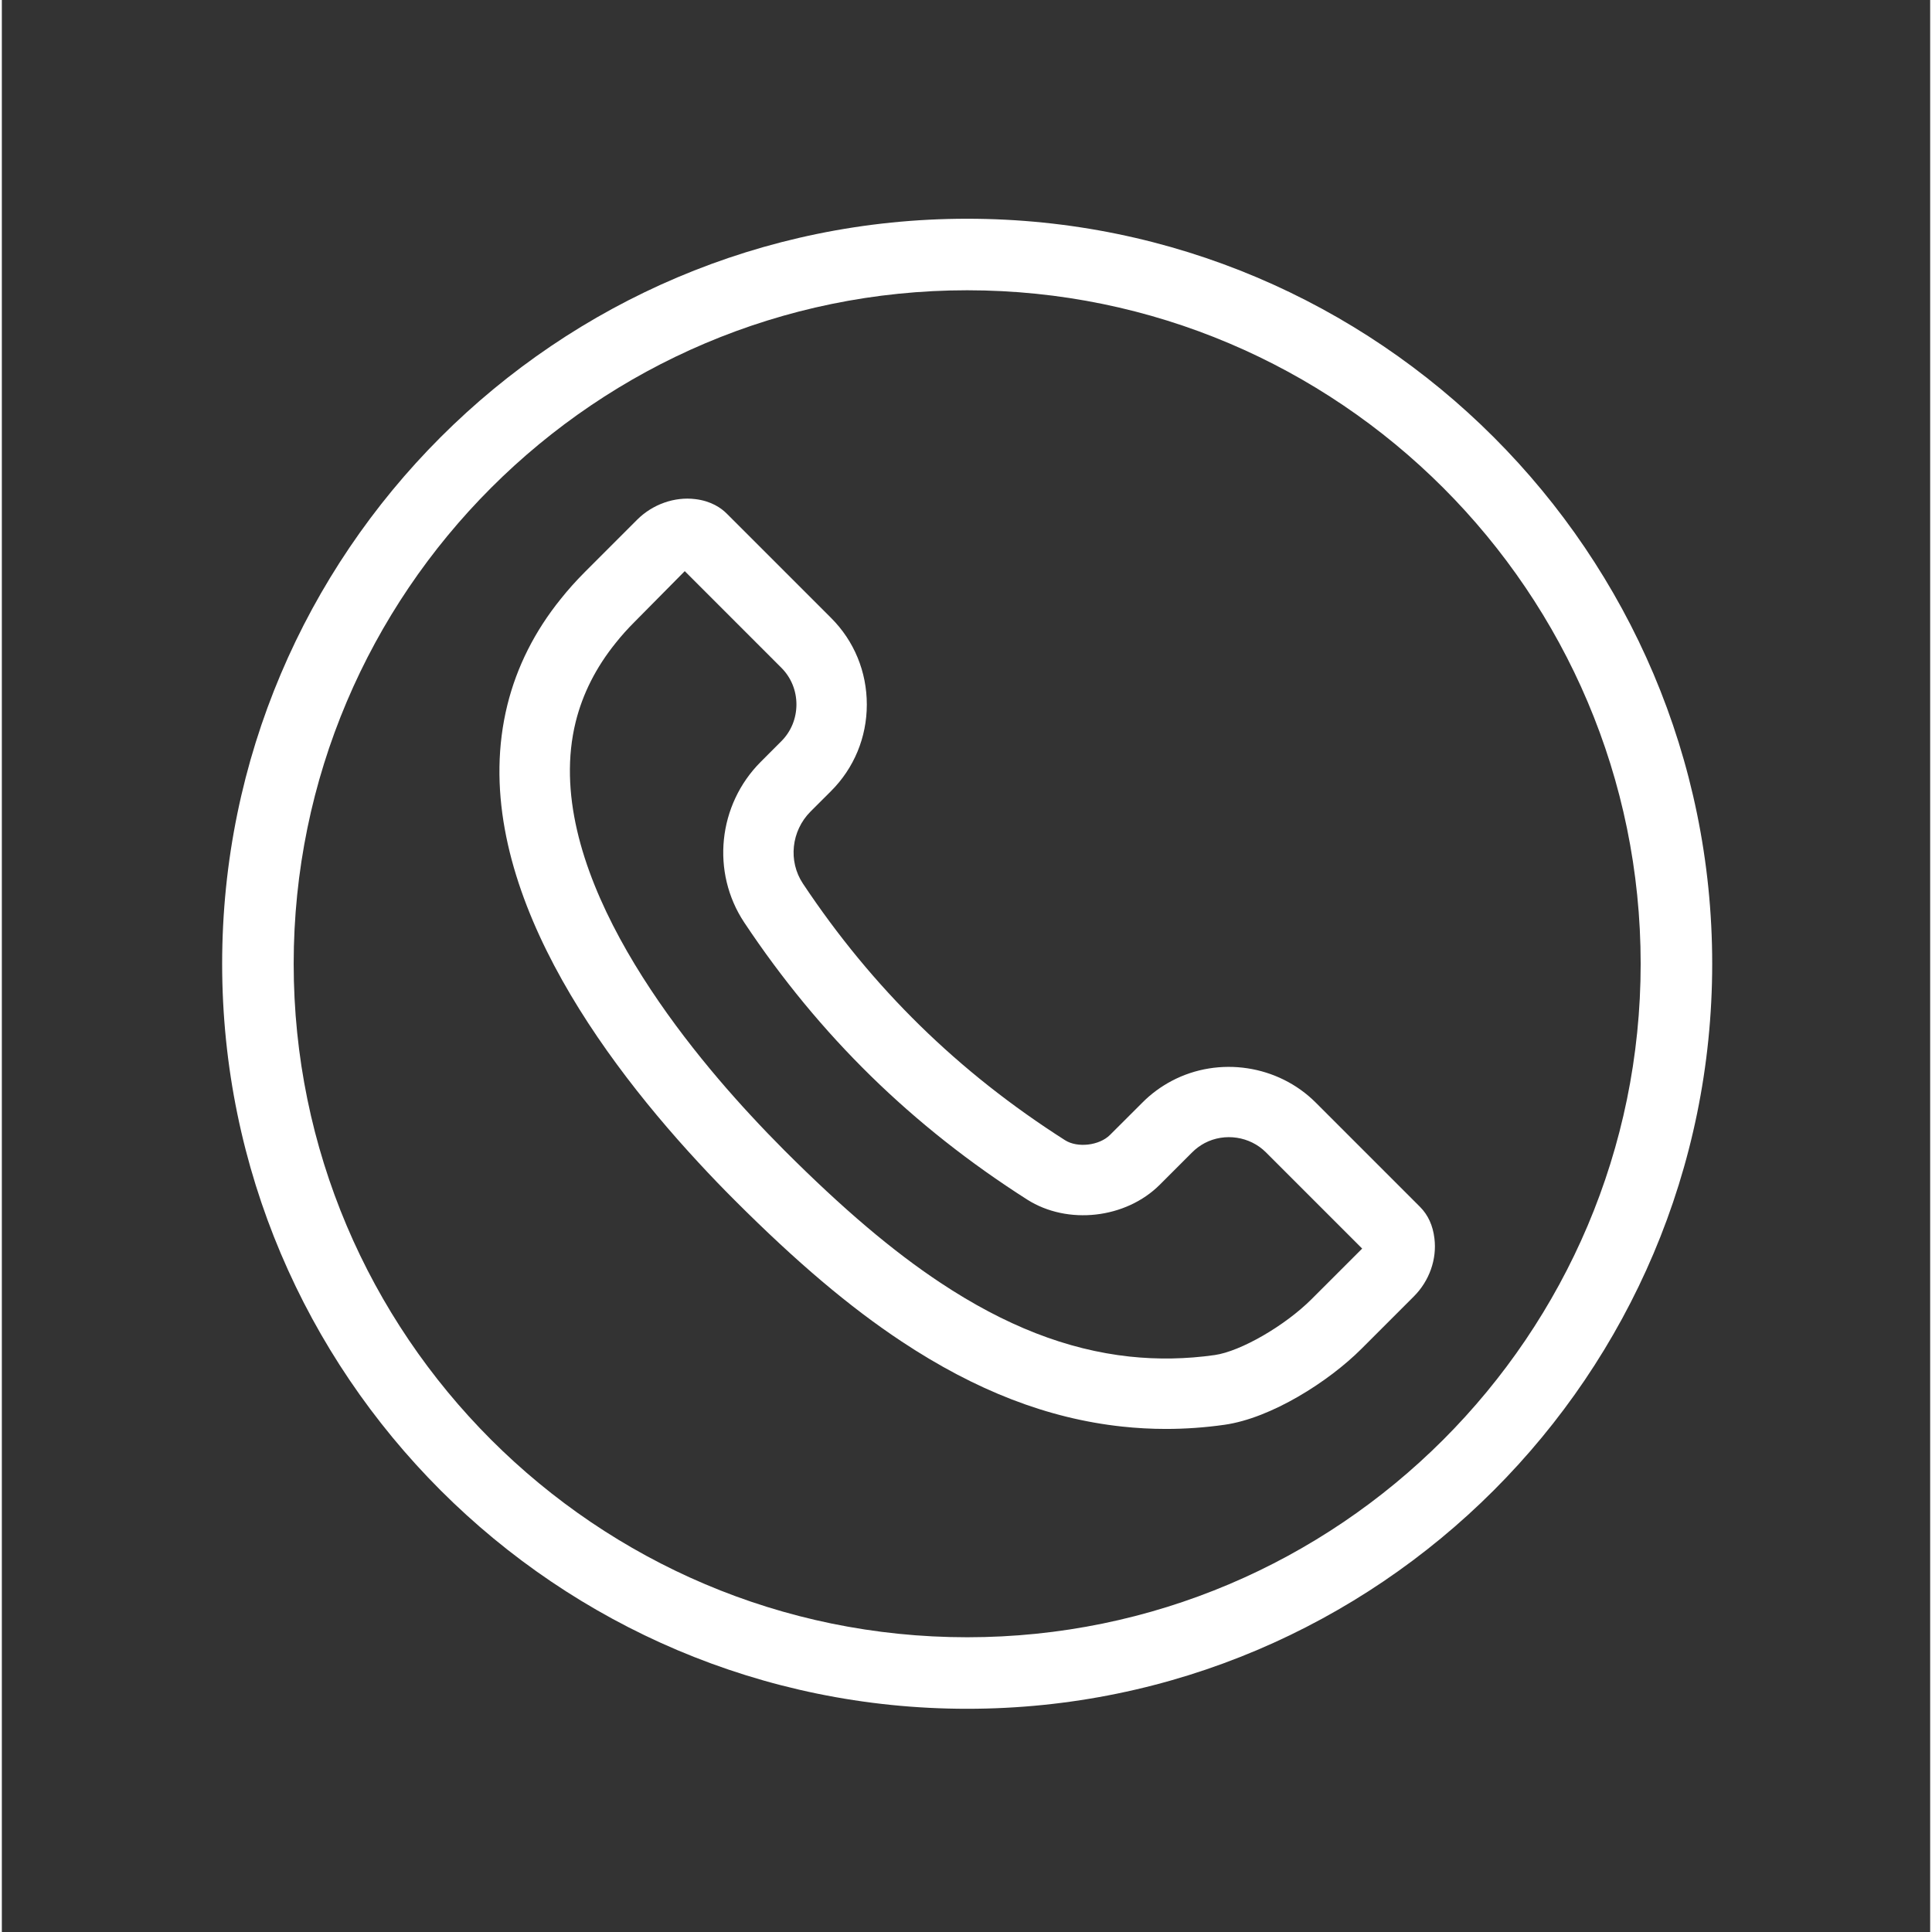 <svg xmlns="http://www.w3.org/2000/svg" xmlns:xlink="http://www.w3.org/1999/xlink" width="378" zoomAndPan="magnify" viewBox="0 0 282.96 283.5" height="378" preserveAspectRatio="xMidYMid meet" version="1.0"><rect x="0" y="0" width="282.96" height="283.5" fill="#333333" stroke="none"/><defs><clipPath id="3d0756a12f"><path d="M 32.363 32.133 L 250.977 32.133 L 250.977 250.746 L 32.363 250.746 Z M 32.363 32.133 " clip-rule="nonzero"/></clipPath></defs><path fill="#ffffff" d="M 192.188 190.637 C 188.277 194.547 181.77 198.301 177.969 198.84 C 173.785 199.434 169.594 199.504 165.484 199.062 C 156.305 198.07 147.223 194.531 137.723 188.227 C 130.699 183.57 123.434 177.406 114.855 168.832 C 113.227 167.199 111.535 165.445 109.82 163.586 C 98.07 150.898 79.117 126.531 84.207 105.926 C 85.23 101.797 87.195 97.914 90.082 94.34 C 90.902 93.305 91.828 92.273 92.828 91.273 L 100.211 83.809 L 114.379 97.98 C 115.812 99.41 116.598 101.328 116.598 103.375 C 116.594 105.426 115.809 107.348 114.367 108.781 L 111.367 111.785 C 105.066 118.086 104.047 128.004 108.945 135.371 C 119.98 151.957 133.562 165.254 150.461 176.027 C 156.383 179.793 164.926 178.836 169.926 173.836 L 174.68 169.082 C 175.215 168.547 175.832 168.094 176.504 167.734 C 179.445 166.188 183.141 166.746 185.484 169.086 L 199.613 183.215 Z M 208.109 177.102 L 192.793 161.785 C 187.277 156.273 178.605 154.953 171.676 158.605 C 170.082 159.449 168.629 160.516 167.371 161.785 L 162.617 166.531 C 161.051 168.102 157.84 168.477 156.012 167.312 C 140.352 157.332 127.77 145.016 117.547 129.652 C 115.363 126.363 115.836 121.926 118.668 119.086 L 121.672 116.086 C 125.059 112.703 126.926 108.191 126.926 103.383 C 126.926 98.57 125.07 94.055 121.68 90.672 L 106.359 75.352 C 105.551 74.543 104.09 73.52 101.75 73.238 C 98.711 72.863 95.5 73.996 93.23 76.254 L 85.523 83.965 C 84.246 85.246 83.055 86.582 82.016 87.887 C 78.207 92.605 75.566 97.84 74.18 103.449 C 68.242 127.488 86.164 153.242 102.23 170.598 C 104.035 172.555 105.82 174.406 107.551 176.133 C 116.629 185.215 124.402 191.793 132.016 196.836 C 142.93 204.074 153.516 208.16 164.375 209.332 C 166.504 209.562 168.656 209.68 170.812 209.68 C 173.676 209.68 176.555 209.477 179.414 209.07 C 186.262 208.102 194.695 202.738 199.492 197.941 L 207.203 190.23 C 209.465 187.969 210.598 184.781 210.215 181.715 C 209.992 179.832 209.285 178.285 208.109 177.102 " fill-opacity="1" fill-rule="nonzero"/><g clip-path="url(#3d0756a12f)"><path fill="#ffffff" d="M 141.652 42.594 C 87.156 42.594 42.824 86.93 42.824 141.422 C 42.824 195.918 87.156 240.25 141.652 240.25 C 196.148 240.25 240.48 195.918 240.48 141.422 C 240.48 86.93 196.148 42.594 141.652 42.594 Z M 141.652 250.746 C 81.367 250.746 32.328 201.707 32.328 141.422 C 32.328 81.141 81.367 32.098 141.652 32.098 C 201.938 32.098 250.977 81.141 250.977 141.422 C 250.977 201.707 201.938 250.746 141.652 250.746 " fill-opacity="1" fill-rule="nonzero"/></g></svg>